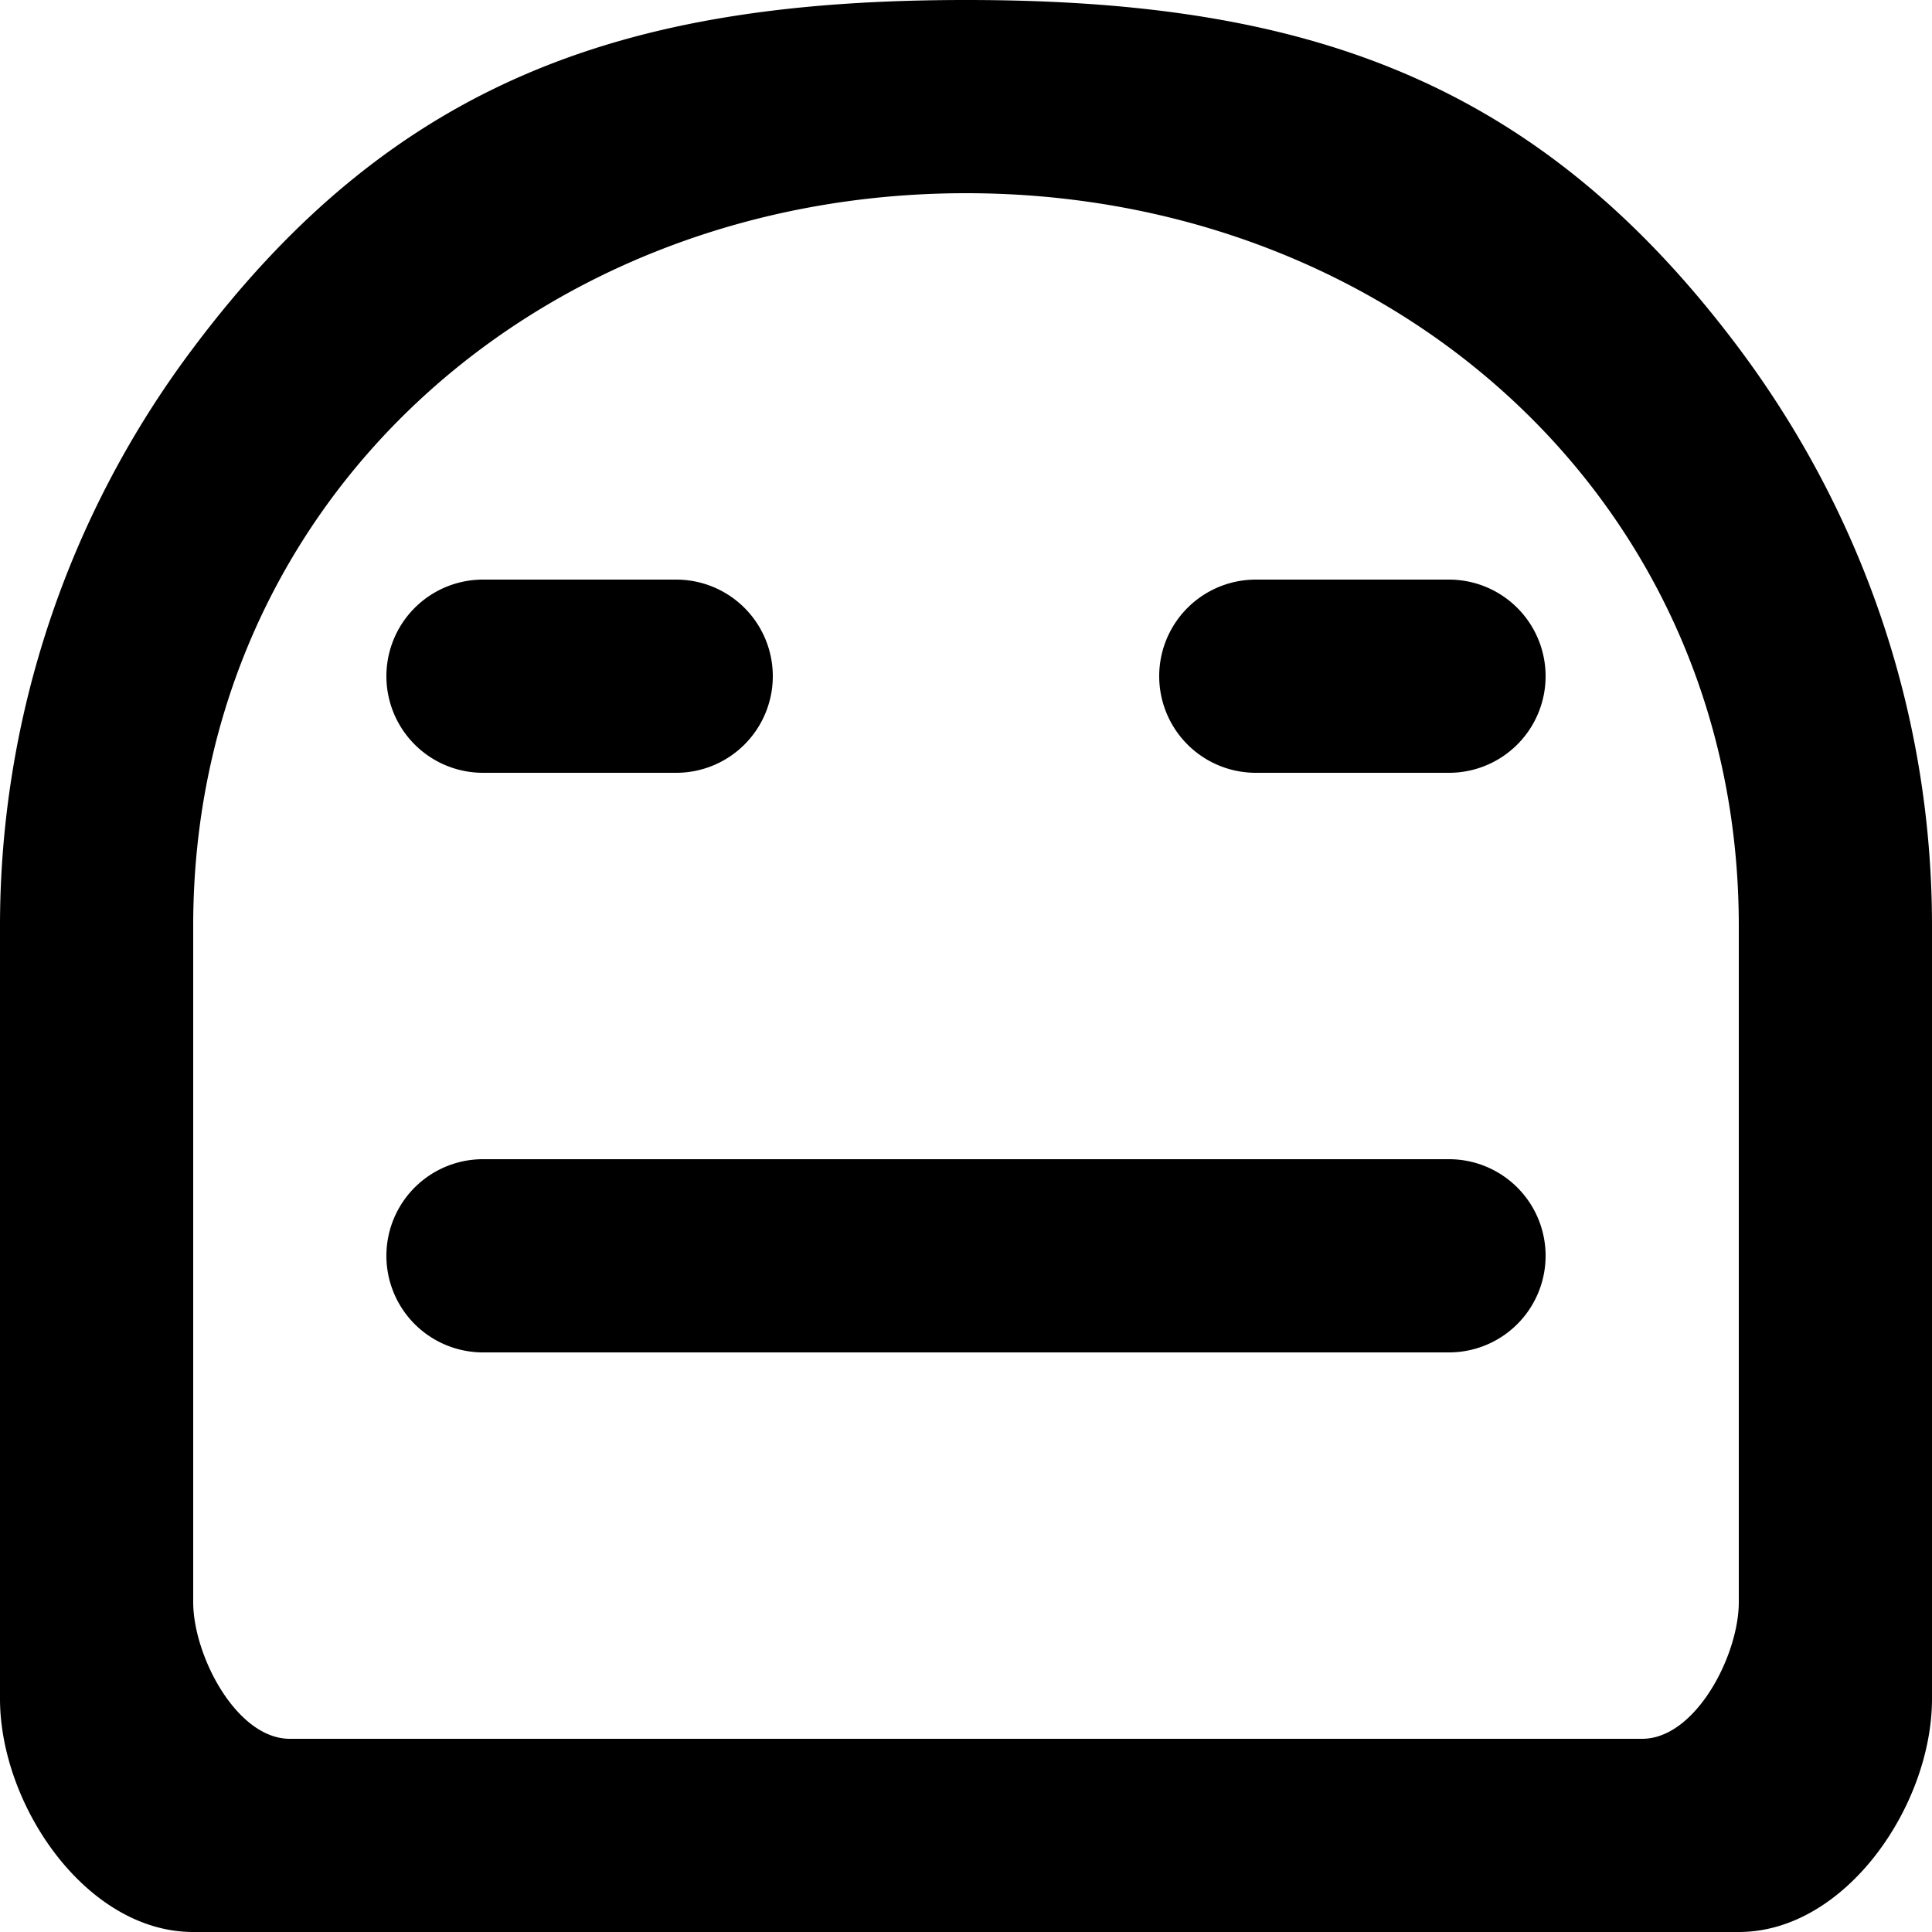 <svg width="20" height="20" xmlns="http://www.w3.org/2000/svg"><path d="M16 7a1 1 0 0 1-1 1h-2a1 1 0 0 1 0-2h2a1 1 0 0 1 1 1zm0 6a1 1 0 0 1-1 1H5a1 1 0 0 1 0-2h10a1 1 0 0 1 1 1zM8 7a1 1 0 0 1-1 1H5a1 1 0 0 1 0-2h2a1 1 0 0 1 1 1zm10 9.585c0 .552-.448 1.415-1 1.415H3c-.552 0-1-.863-1-1.415v-7C2 5.175 5.589 2 10 2s8 3.174 8 7.585v7zm0-12.982C15.89.785 13.453 0 10 0 6.546 0 4.11.786 2 3.603a9.947 9.947 0 0 0-2 5.982v8C0 18.69.895 20 2 20h16c1.105 0 2-1.31 2-2.415v-8c0-2.246-.75-4.312-2-5.982z" fill="#000" fill-rule="evenodd"/></svg>